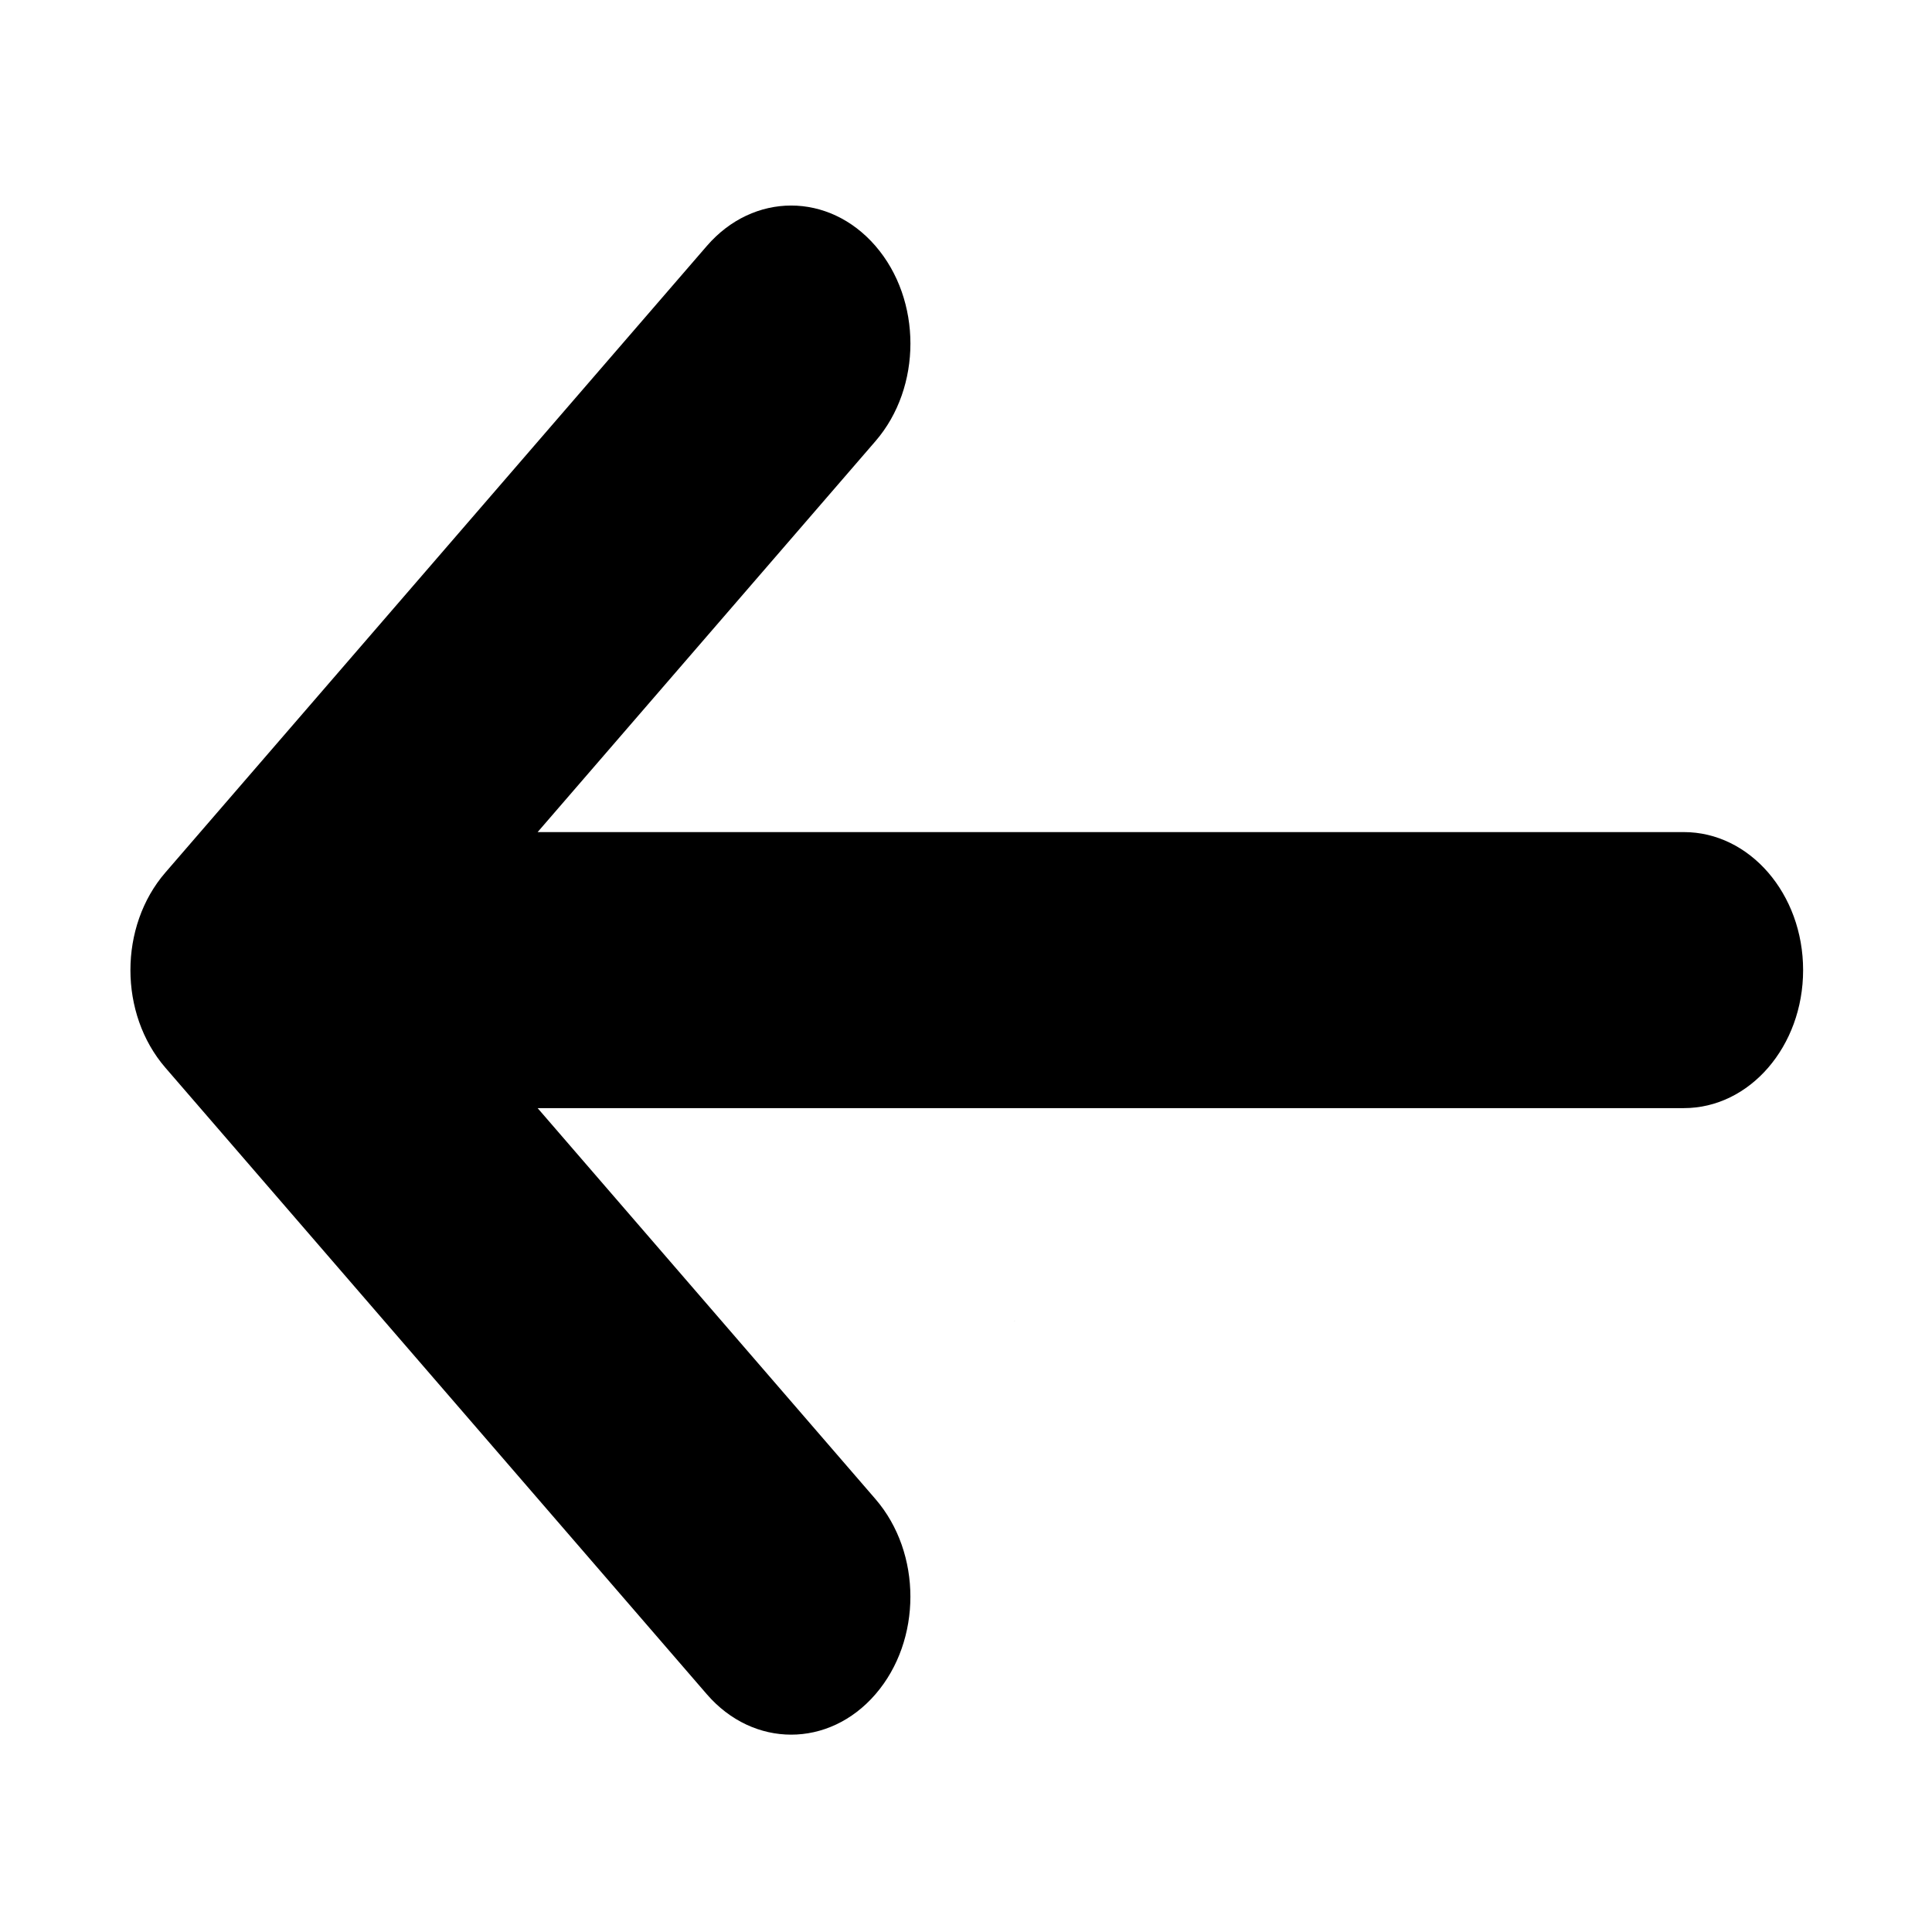<?xml version="1.0" encoding="UTF-8" standalone="no"?>
<svg width="80px" height="80px" viewBox="0 0 80 80" version="1.1" xmlns="http://www.w3.org/2000/svg" xmlns:xlink="http://www.w3.org/1999/xlink">
    <!-- Generator: Sketch 3.6.1 (26313) - http://www.bohemiancoding.com/sketch -->
    <title>Group</title>
    <desc>Created with Sketch.</desc>
    <defs></defs>
    <g id="Page-1" stroke="none" stroke-width="1" fill="none" fill-rule="evenodd">
        <g id="Group" transform="translate(5, 8)" fill="#000000">
            <path id="Shape" d="M37.017,46.713 C37.017,46.71 37.019,46.706 37.019,46.703 C37.003,46.706 36.998,46.709 37.017,46.713 L37.017,46.713 Z"></path>
            <path d="M1.848,36.211 L24.268,62.155 C26.196,64.386 29.325,64.386 31.251,62.155 C33.18,59.925 33.18,56.305 31.251,54.073 L17.262,37.885 L64.724,37.885 C67.451,37.885 69.663,35.326 69.663,32.17 C69.663,29.014 67.451,26.455 64.724,26.455 L17.262,26.455 L31.252,10.267 C33.181,8.037 33.181,4.416 31.252,2.185 C30.288,1.07 29.023,0.511 27.76,0.511 C26.496,0.511 25.231,1.07 24.268,2.185 L1.848,28.129 C-0.082,30.36 -0.082,33.979 1.848,36.211 L1.848,36.211 Z" id="Shape"></path>
        </g>
    </g>
</svg>